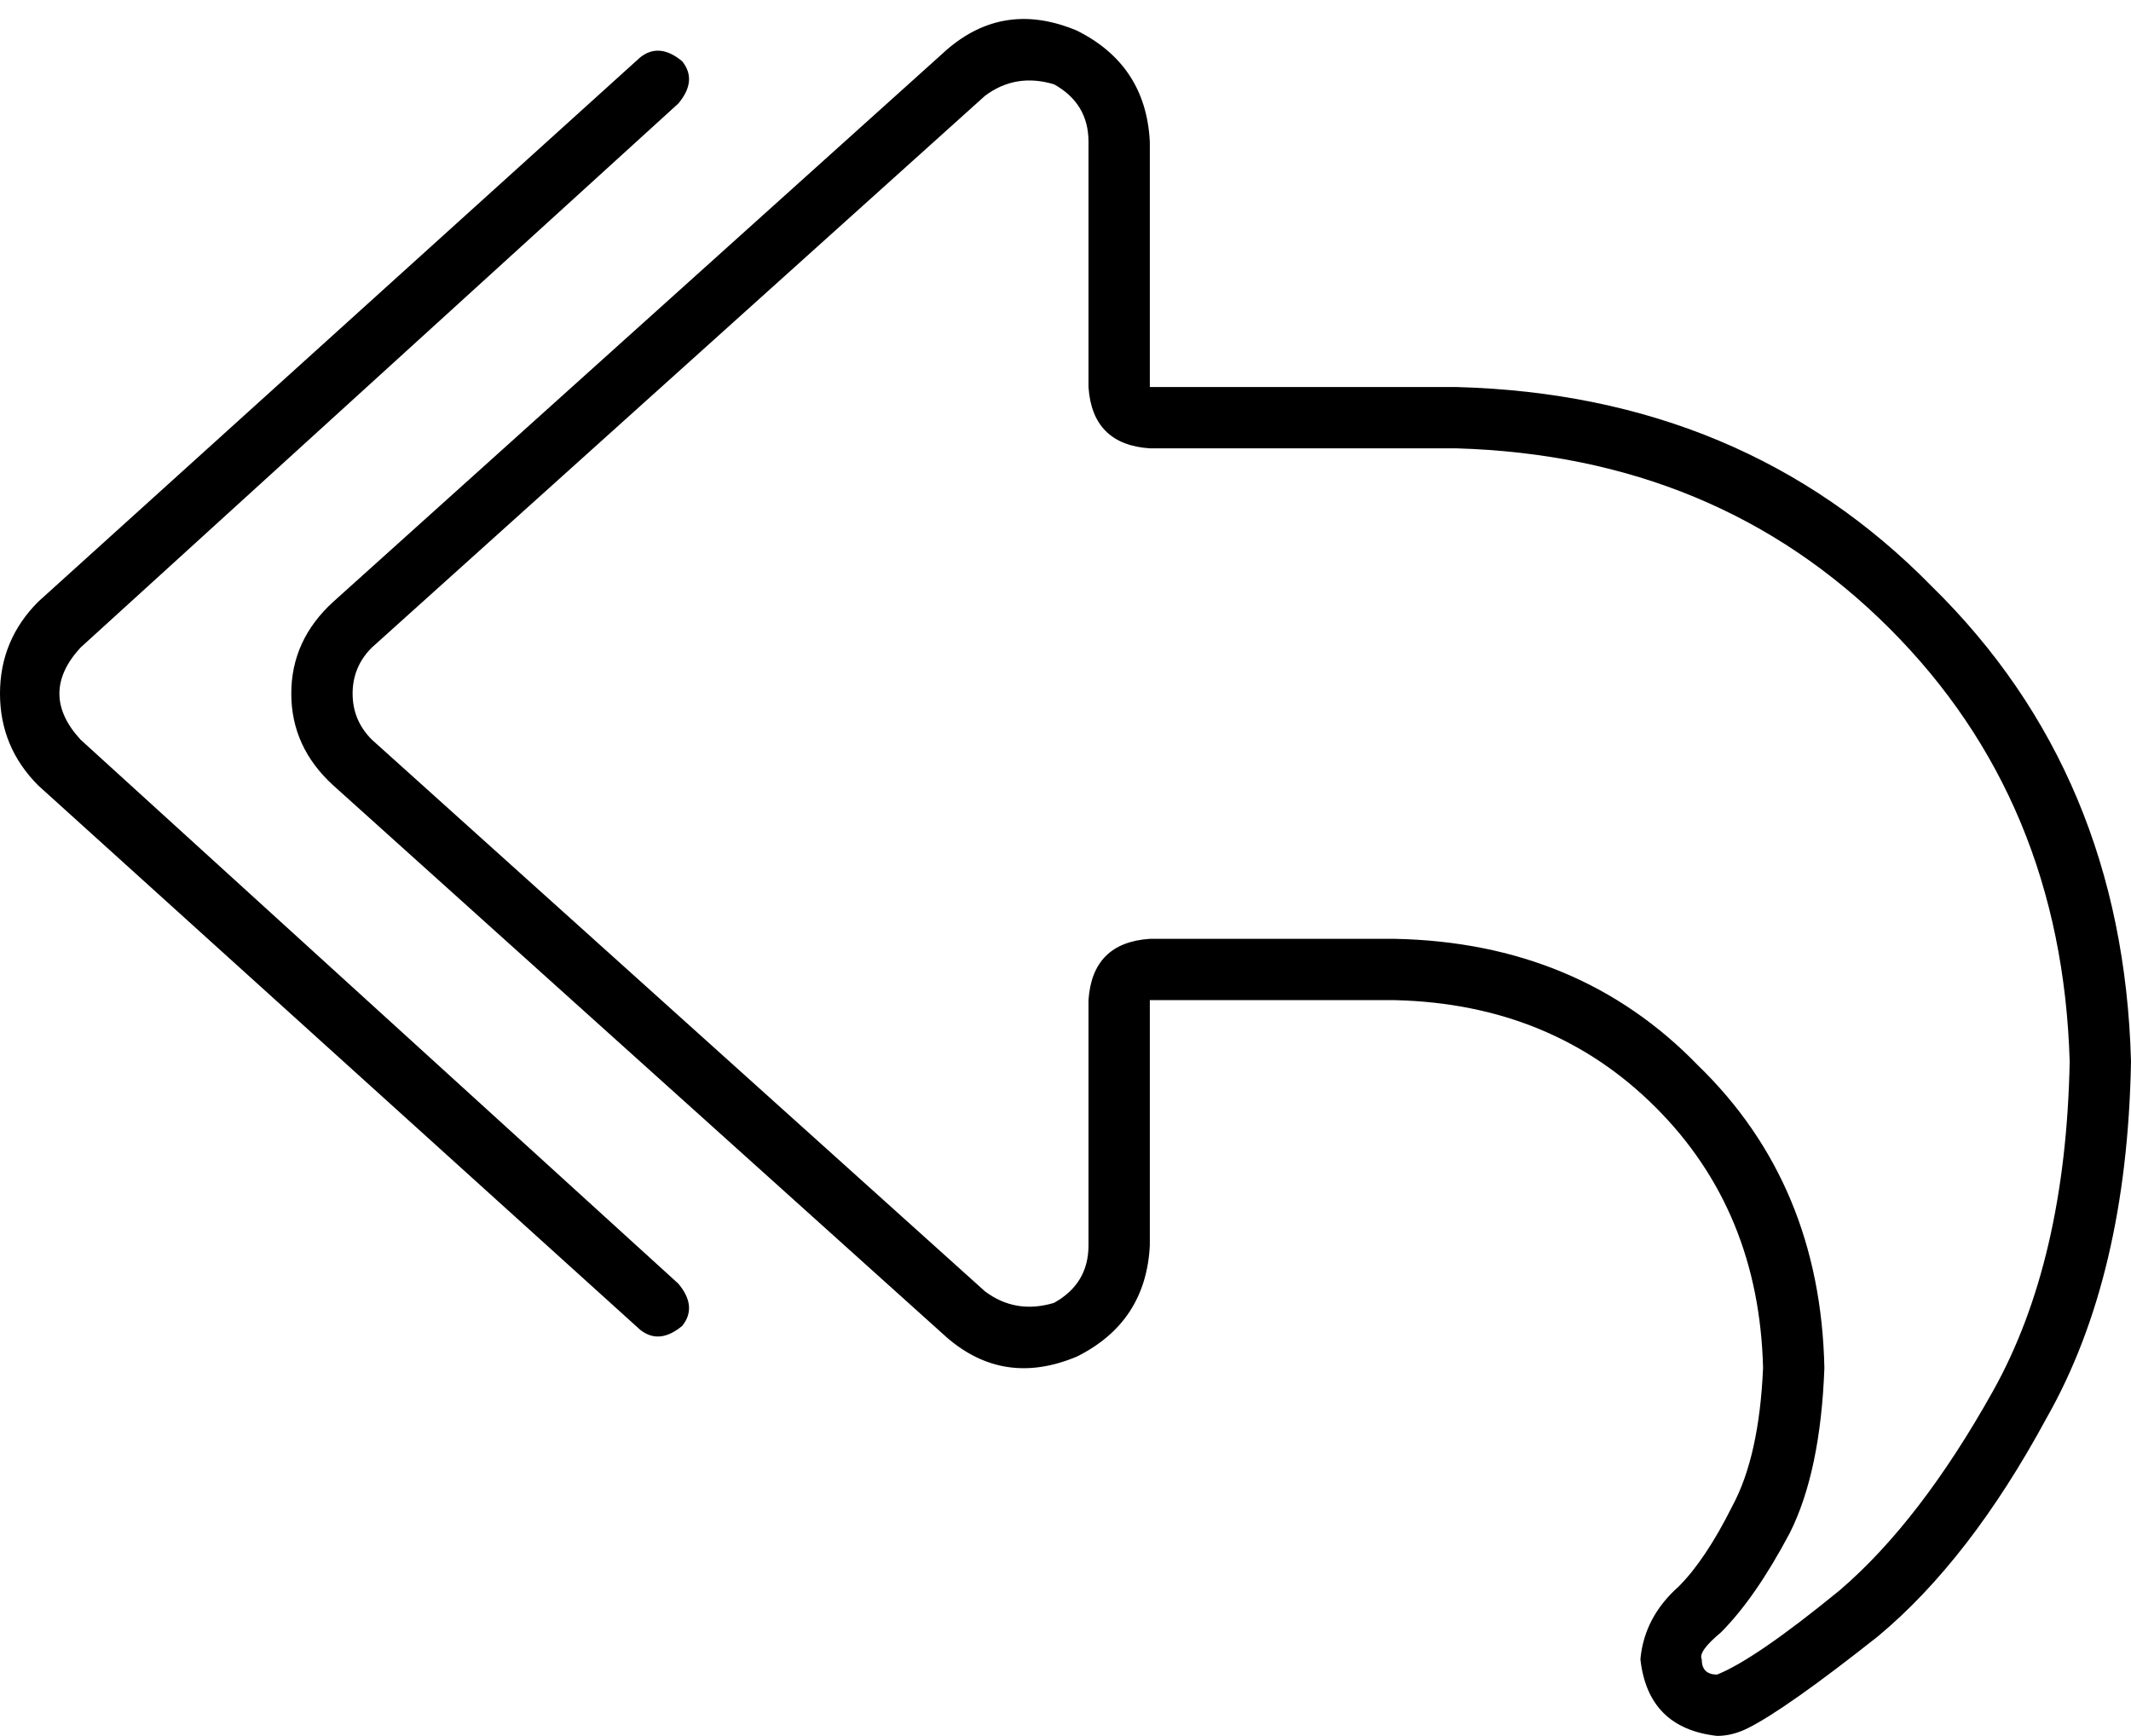 <svg xmlns="http://www.w3.org/2000/svg" viewBox="0 0 556 453">
  <path d="M 284 101 Q 285 116 300 117 L 380 117 L 380 117 Q 448 119 493 164 Q 538 209 540 277 Q 539 329 520 363 Q 501 397 480 415 Q 458 433 448 437 Q 448 437 448 437 Q 448 437 448 437 Q 444 437 444 433 Q 443 431 449 426 Q 458 417 467 400 Q 475 384 476 357 Q 475 309 443 278 Q 412 246 364 245 L 300 245 L 300 245 Q 285 246 284 261 L 284 325 L 284 325 Q 284 335 275 340 Q 265 343 257 337 L 97 193 L 97 193 Q 92 188 92 181 Q 92 174 97 169 L 257 25 L 257 25 Q 265 19 275 22 Q 284 27 284 37 L 284 101 L 284 101 Z M 300 325 L 300 277 L 300 325 L 300 277 L 300 261 L 300 261 L 316 261 L 364 261 Q 405 262 432 289 Q 459 316 460 357 Q 459 380 452 393 Q 445 407 438 414 Q 429 422 428 433 Q 430 451 448 453 Q 452 453 456 451 Q 466 446 490 427 Q 514 407 534 370 Q 555 333 556 277 Q 554 202 504 153 Q 455 103 380 101 L 316 101 L 300 101 L 300 85 L 300 85 L 300 37 L 300 37 Q 299 17 281 8 Q 262 0 247 13 L 87 157 L 87 157 Q 76 167 76 181 Q 76 195 87 205 L 247 349 L 247 349 Q 262 362 281 354 Q 299 345 300 325 L 300 325 Z M 177 27 Q 182 21 178 16 Q 172 11 167 15 L 10 157 L 10 157 Q 0 167 0 181 Q 0 195 10 205 L 167 347 L 167 347 Q 172 351 178 346 Q 182 341 177 335 L 21 193 L 21 193 Q 10 181 21 169 L 177 27 L 177 27 Z" />
</svg>